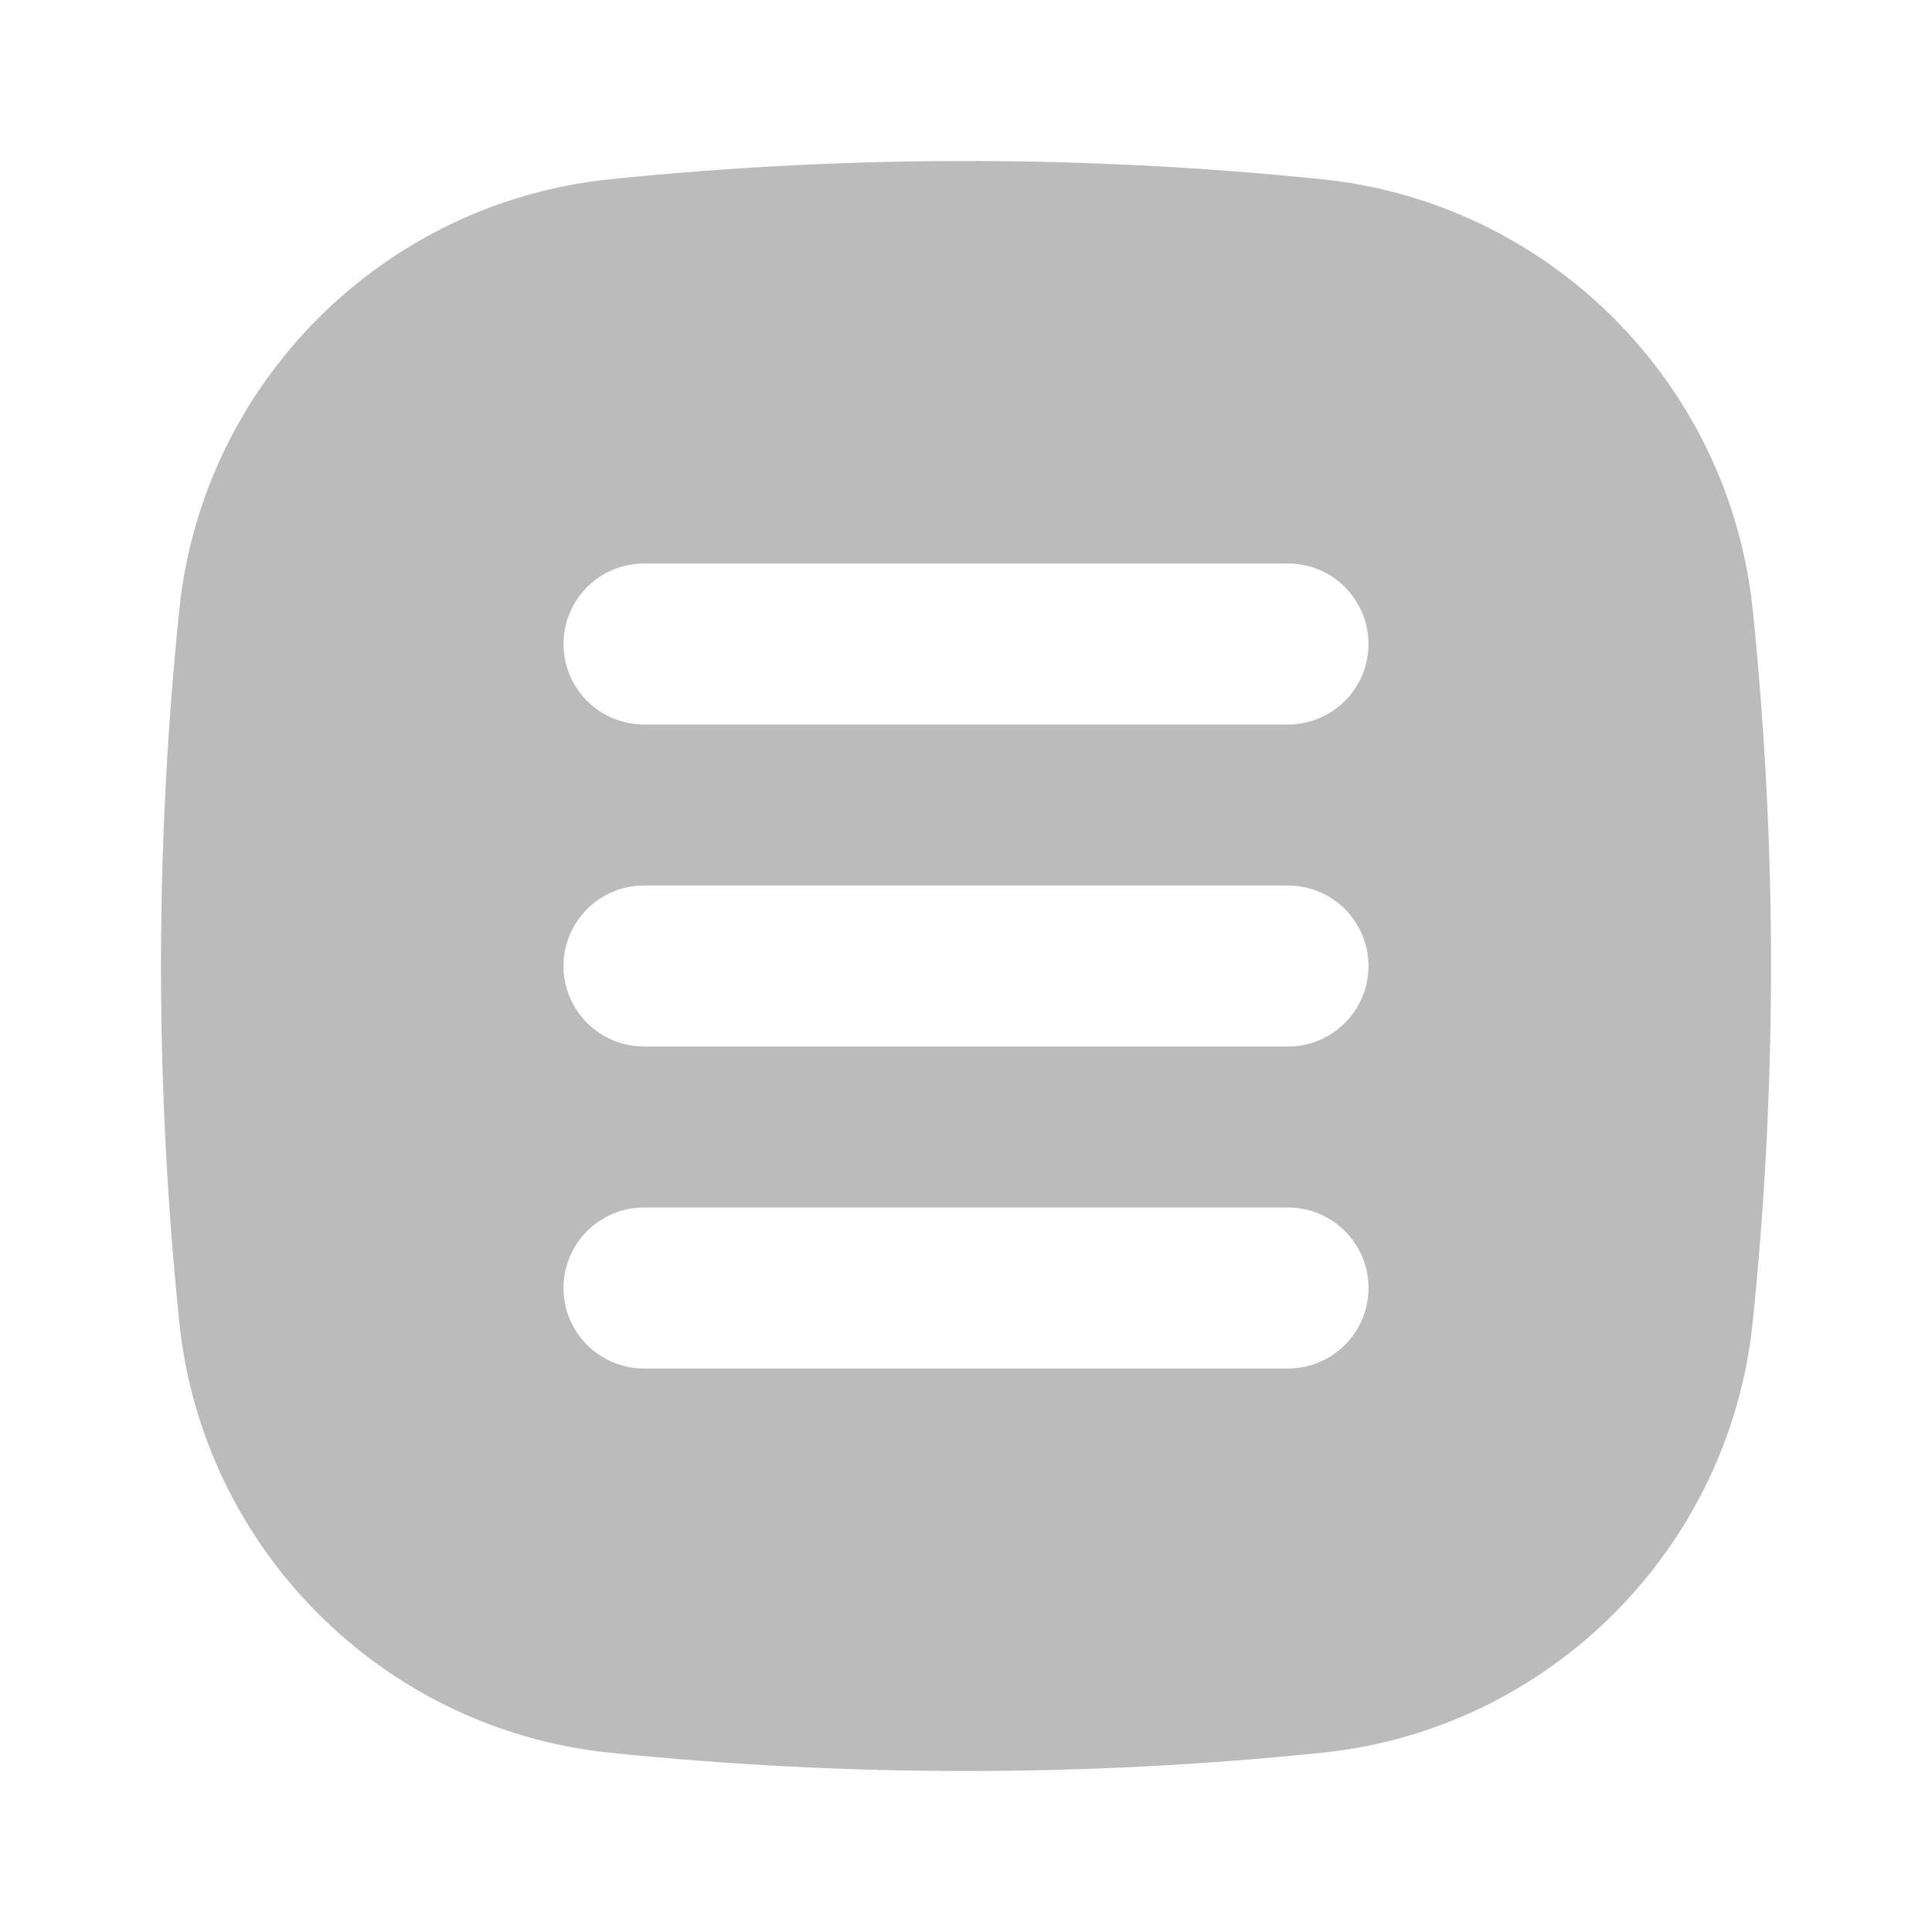 <svg width="24" height="24" viewBox="0 0 24 24" fill="none" xmlns="http://www.w3.org/2000/svg">
<g clip-path="url(#clip0_690_10758)">
<path fill-rule="evenodd" clip-rule="evenodd" d="M16 17H8C7.448 17 7 16.552 7 16C7 15.448 7.448 15 8 15H16C16.552 15 17 15.448 17 16C17 16.552 16.552 17 16 17M16 13H8C7.448 13 7 12.552 7 12C7 11.448 7.448 11 8 11H16C16.552 11 17 11.448 17 12C17 12.552 16.552 13 16 13M16 9H8C7.448 9 7 8.552 7 8C7 7.448 7.448 7 8 7H16C16.552 7 17 7.448 17 8C17 8.552 16.552 9 16 9M21.773 7.577C21.484 4.758 19.242 2.516 16.423 2.227C13.475 1.924 10.526 1.924 7.577 2.227C4.758 2.516 2.516 4.758 2.227 7.577C1.924 10.526 1.924 13.474 2.227 16.423C2.516 19.242 4.758 21.484 7.577 21.773C10.526 22.076 13.475 22.076 16.423 21.773C19.242 21.484 21.484 19.242 21.773 16.423C22.076 13.474 22.076 10.526 21.773 7.577" fill="#BBBBBB"/>
</g>
<defs>
<clipPath id="clip0_690_10758">
<rect width="24" height="24" fill="white"/>
</clipPath>
</defs>
</svg>
